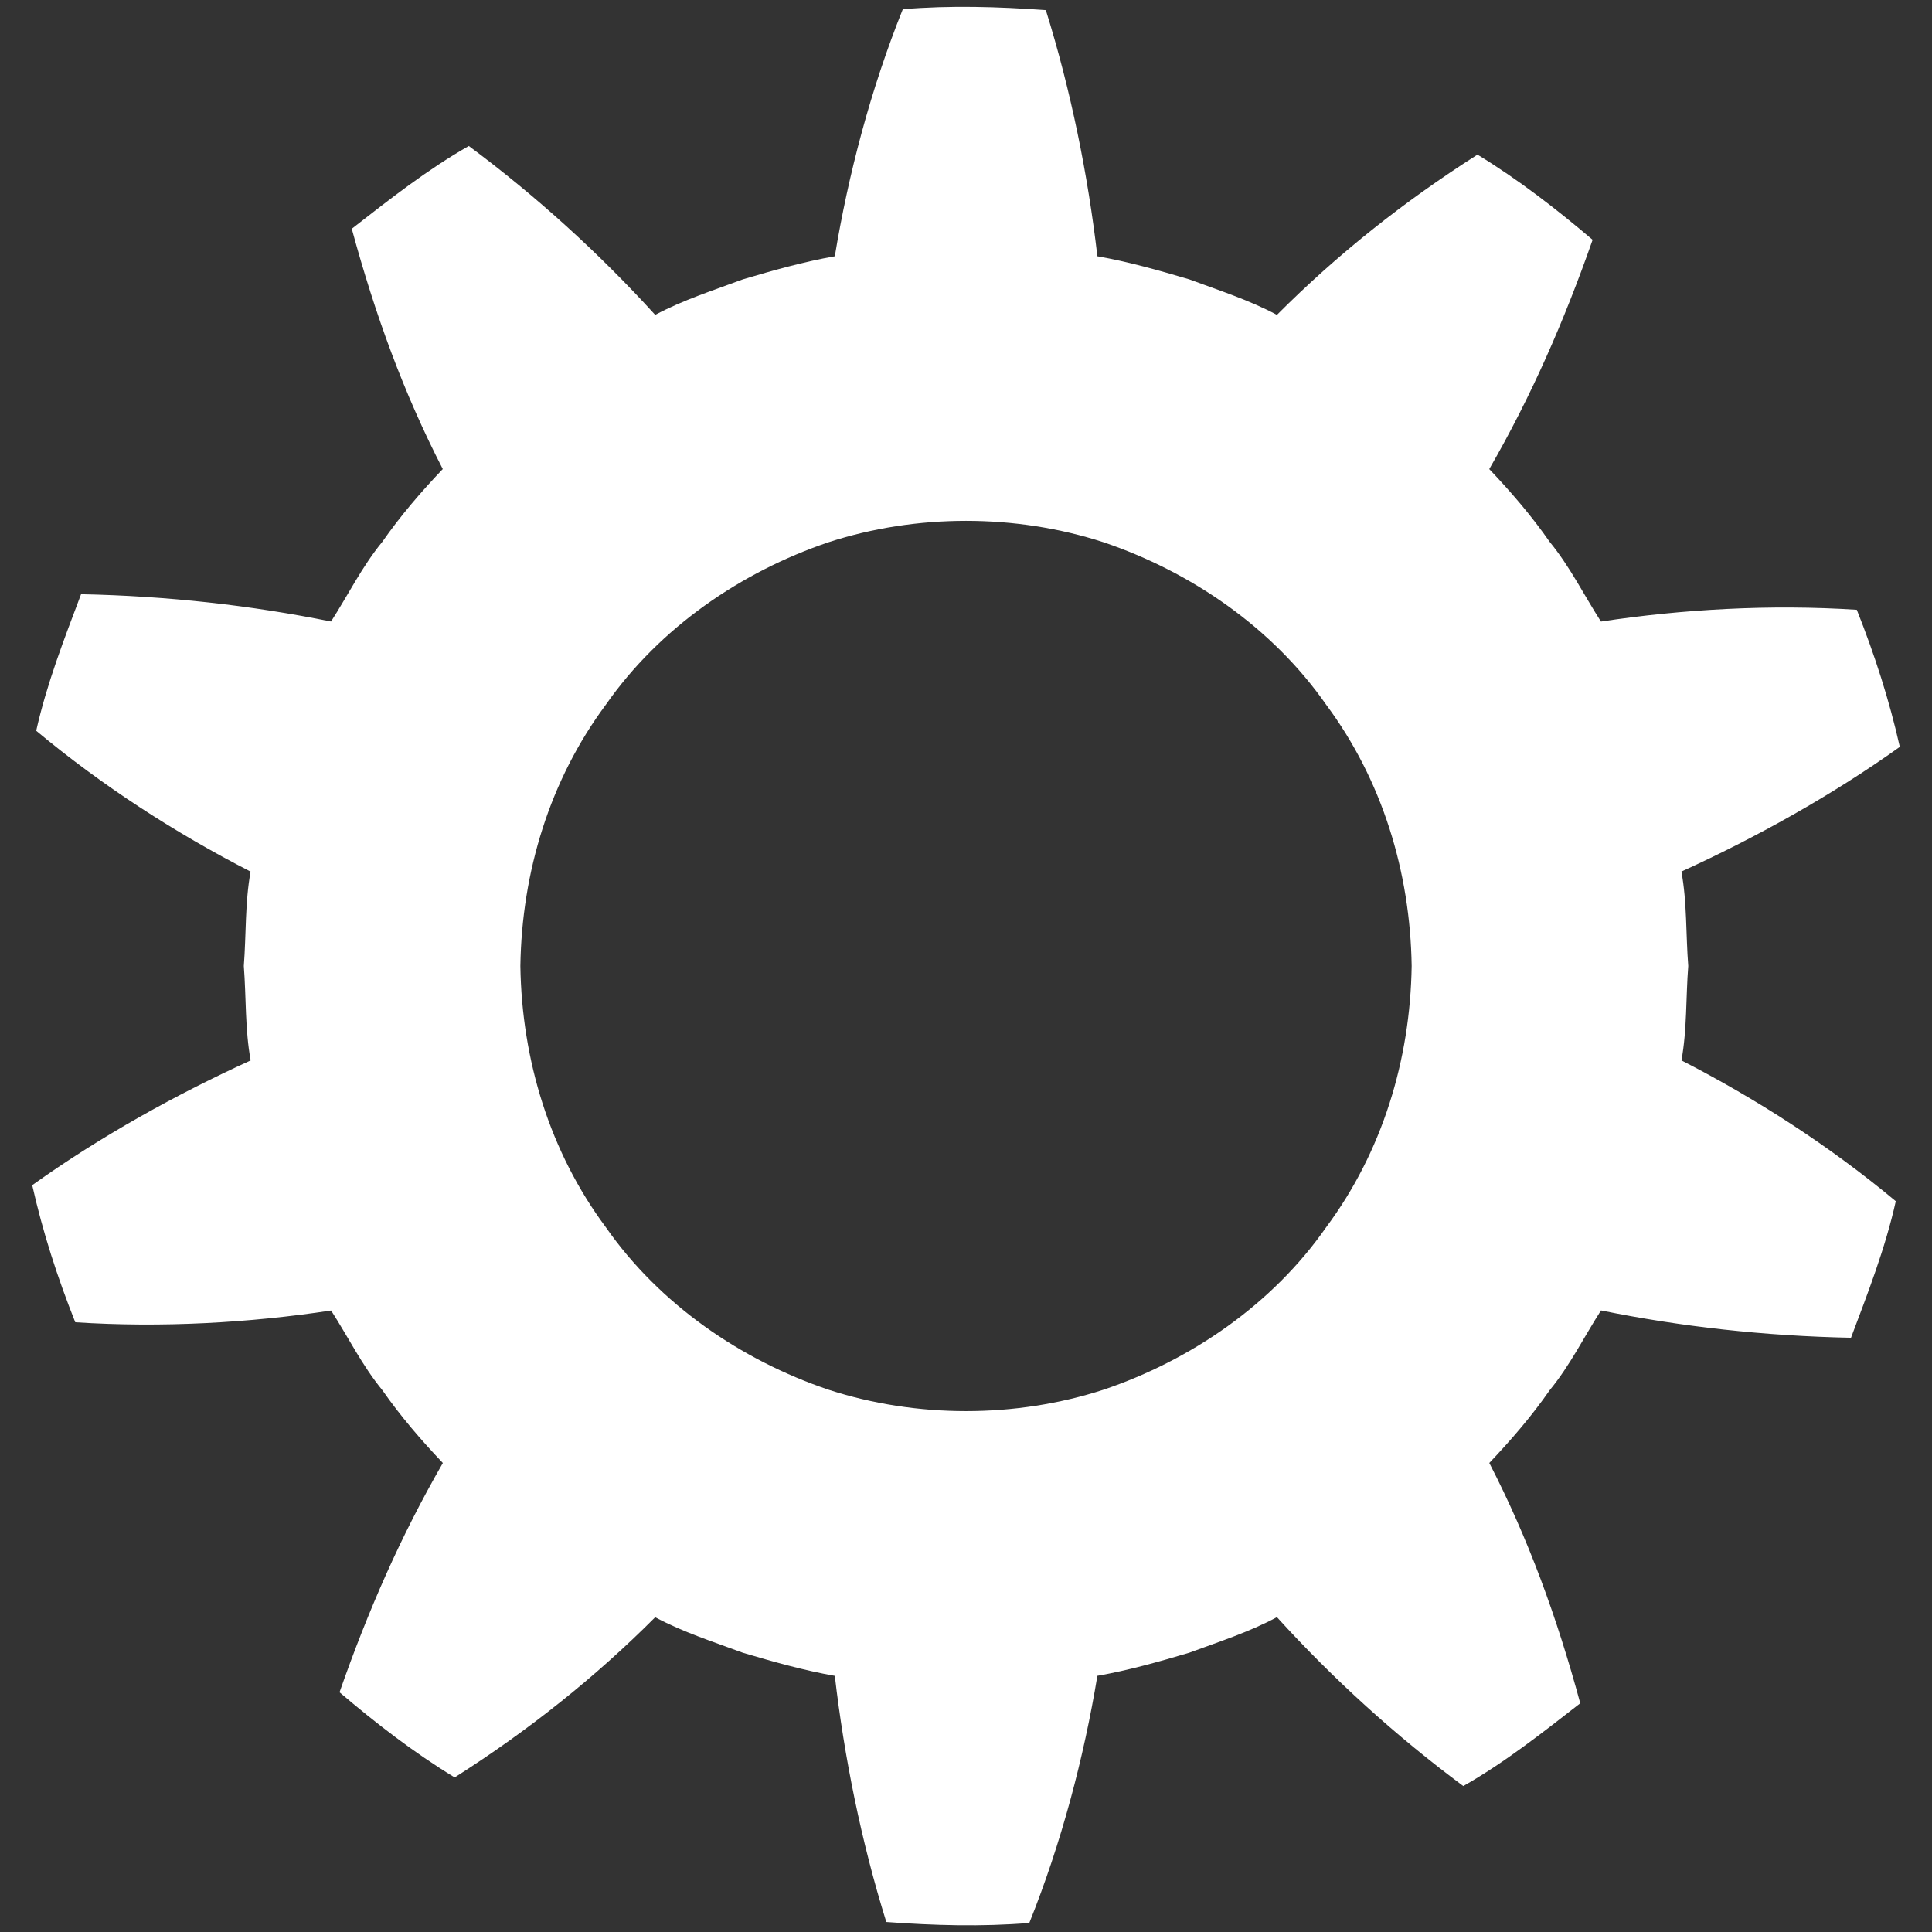 <?xml version="1.0"?>
<svg version="1.1" xmlns="http://www.w3.org/2000/svg" xmlns:xlink="http://www.w3.org/1999/xlink" width="50" height="50">
    <rect width="100%" height="100%" fill="#333333" stroke="none"/>
    <desc iVinci="yes" version="4.6" gridStep="20" showGrid="no" snapToGrid="no" codePlatform="0"/>
    <g id="Layer1" name="Layer 1" opacity="1">
        <g id="Shape1">
            <desc shapeID="1" type="0" basicInfo-basicType="0" basicInfo-roundedRectRadius="12" basicInfo-polygonSides="6" basicInfo-starPoints="5" bounding="rect(-24.166,-24.825,48.333,49.65)" text="" font-familyName="" font-pixelSize="20" font-bold="0" font-underline="0" font-alignment="1" strokeStyle="0" markerStart="0" markerEnd="0" shadowEnabled="0" shadowOffsetX="0" shadowOffsetY="2" shadowBlur="4" shadowOpacity="160" blurEnabled="0" blurRadius="4" transform="matrix(1,0,0,1,25,25.002)" pers-center="0,0" pers-size="0,0" pers-start="0,0" pers-end="0,0" locked="0" mesh="" flag=""/>
            <path id="shapePath1" d="M43.692,25 C43.628,24.186 43.663,23.362 43.515,22.556 C45.437,21.68 47.402,20.59 49.167,19.329 C48.895,18.116 48.513,16.936 48.054,15.781 C45.811,15.636 43.535,15.767 41.433,16.086 C40.992,15.399 40.627,14.659 40.107,14.025 C39.639,13.353 39.106,12.733 38.542,12.14 C39.631,10.251 40.477,8.317 41.217,6.206 C40.277,5.407 39.293,4.645 38.237,4.002 C36.326,5.218 34.598,6.593 33.047,8.149 C32.324,7.762 31.542,7.514 30.776,7.229 C29.995,6.998 29.204,6.773 28.4,6.632 C28.158,4.539 27.716,2.343 27.066,0.262 C25.833,0.173 24.599,0.136 23.365,0.238 C22.535,2.302 21.953,4.519 21.605,6.632 C20.801,6.773 20.009,6.997 19.228,7.229 C18.461,7.514 17.68,7.763 16.956,8.149 C15.506,6.554 13.89,5.084 12.133,3.778 C11.054,4.391 10.08,5.161 9.104,5.92 C9.709,8.148 10.447,10.175 11.459,12.139 C10.894,12.732 10.362,13.351 9.893,14.024 C9.372,14.658 9.009,15.398 8.567,16.085 C6.498,15.665 4.327,15.423 2.098,15.378 C1.66,16.539 1.209,17.698 0.937,18.912 C2.655,20.346 4.561,21.571 6.485,22.557 C6.338,23.362 6.373,24.186 6.31,25 C6.373,25.814 6.339,26.638 6.487,27.444 C4.564,28.32 2.599,29.41 0.834,30.672 C1.106,31.885 1.488,33.066 1.948,34.22 C4.191,34.365 6.467,34.235 8.569,33.916 C9.011,34.602 9.374,35.343 9.895,35.977 C10.364,36.649 10.896,37.268 11.461,37.862 C10.372,39.751 9.525,41.684 8.787,43.796 C9.726,44.596 10.711,45.357 11.767,46 C13.679,44.784 15.405,43.409 16.956,41.854 C17.68,42.241 18.461,42.49 19.228,42.774 C20.009,43.005 20.801,43.23 21.605,43.371 C21.847,45.465 22.288,47.66 22.938,49.741 C24.171,49.831 25.405,49.867 26.638,49.766 C27.468,47.702 28.051,45.484 28.4,43.37 C29.204,43.229 29.995,43.005 30.776,42.773 C31.543,42.489 32.325,42.24 33.047,41.852 C34.498,43.448 36.112,44.918 37.87,46.223 C38.949,45.61 39.922,44.839 40.897,44.081 C40.293,41.852 39.555,39.826 38.543,37.861 C39.107,37.267 39.641,36.648 40.108,35.976 C40.629,35.342 40.993,34.601 41.434,33.914 C43.503,34.335 45.673,34.576 47.904,34.621 C48.341,33.46 48.793,32.301 49.063,31.087 C47.345,29.653 45.44,28.429 43.516,27.443 C43.663,26.638 43.628,25.813 43.692,25 M28.564,35.964 C26.284,36.705 23.717,36.705 21.437,35.964 C19.174,35.198 17.071,33.755 15.681,31.764 C14.229,29.813 13.504,27.434 13.467,25 C13.504,22.566 14.229,20.187 15.681,18.235 C17.071,16.245 19.175,14.802 21.437,14.035 C23.718,13.294 26.284,13.294 28.564,14.035 C30.827,14.802 32.93,16.244 34.319,18.235 C35.772,20.187 36.497,22.566 36.534,25 C36.497,27.434 35.772,29.813 34.319,31.764 C32.931,33.755 30.827,35.198 28.564,35.964 Z" style="stroke:none;fill-rule:nonzero;fill:#ffffff;fill-opacity:1;"/>
        </g>
    </g>
</svg>
